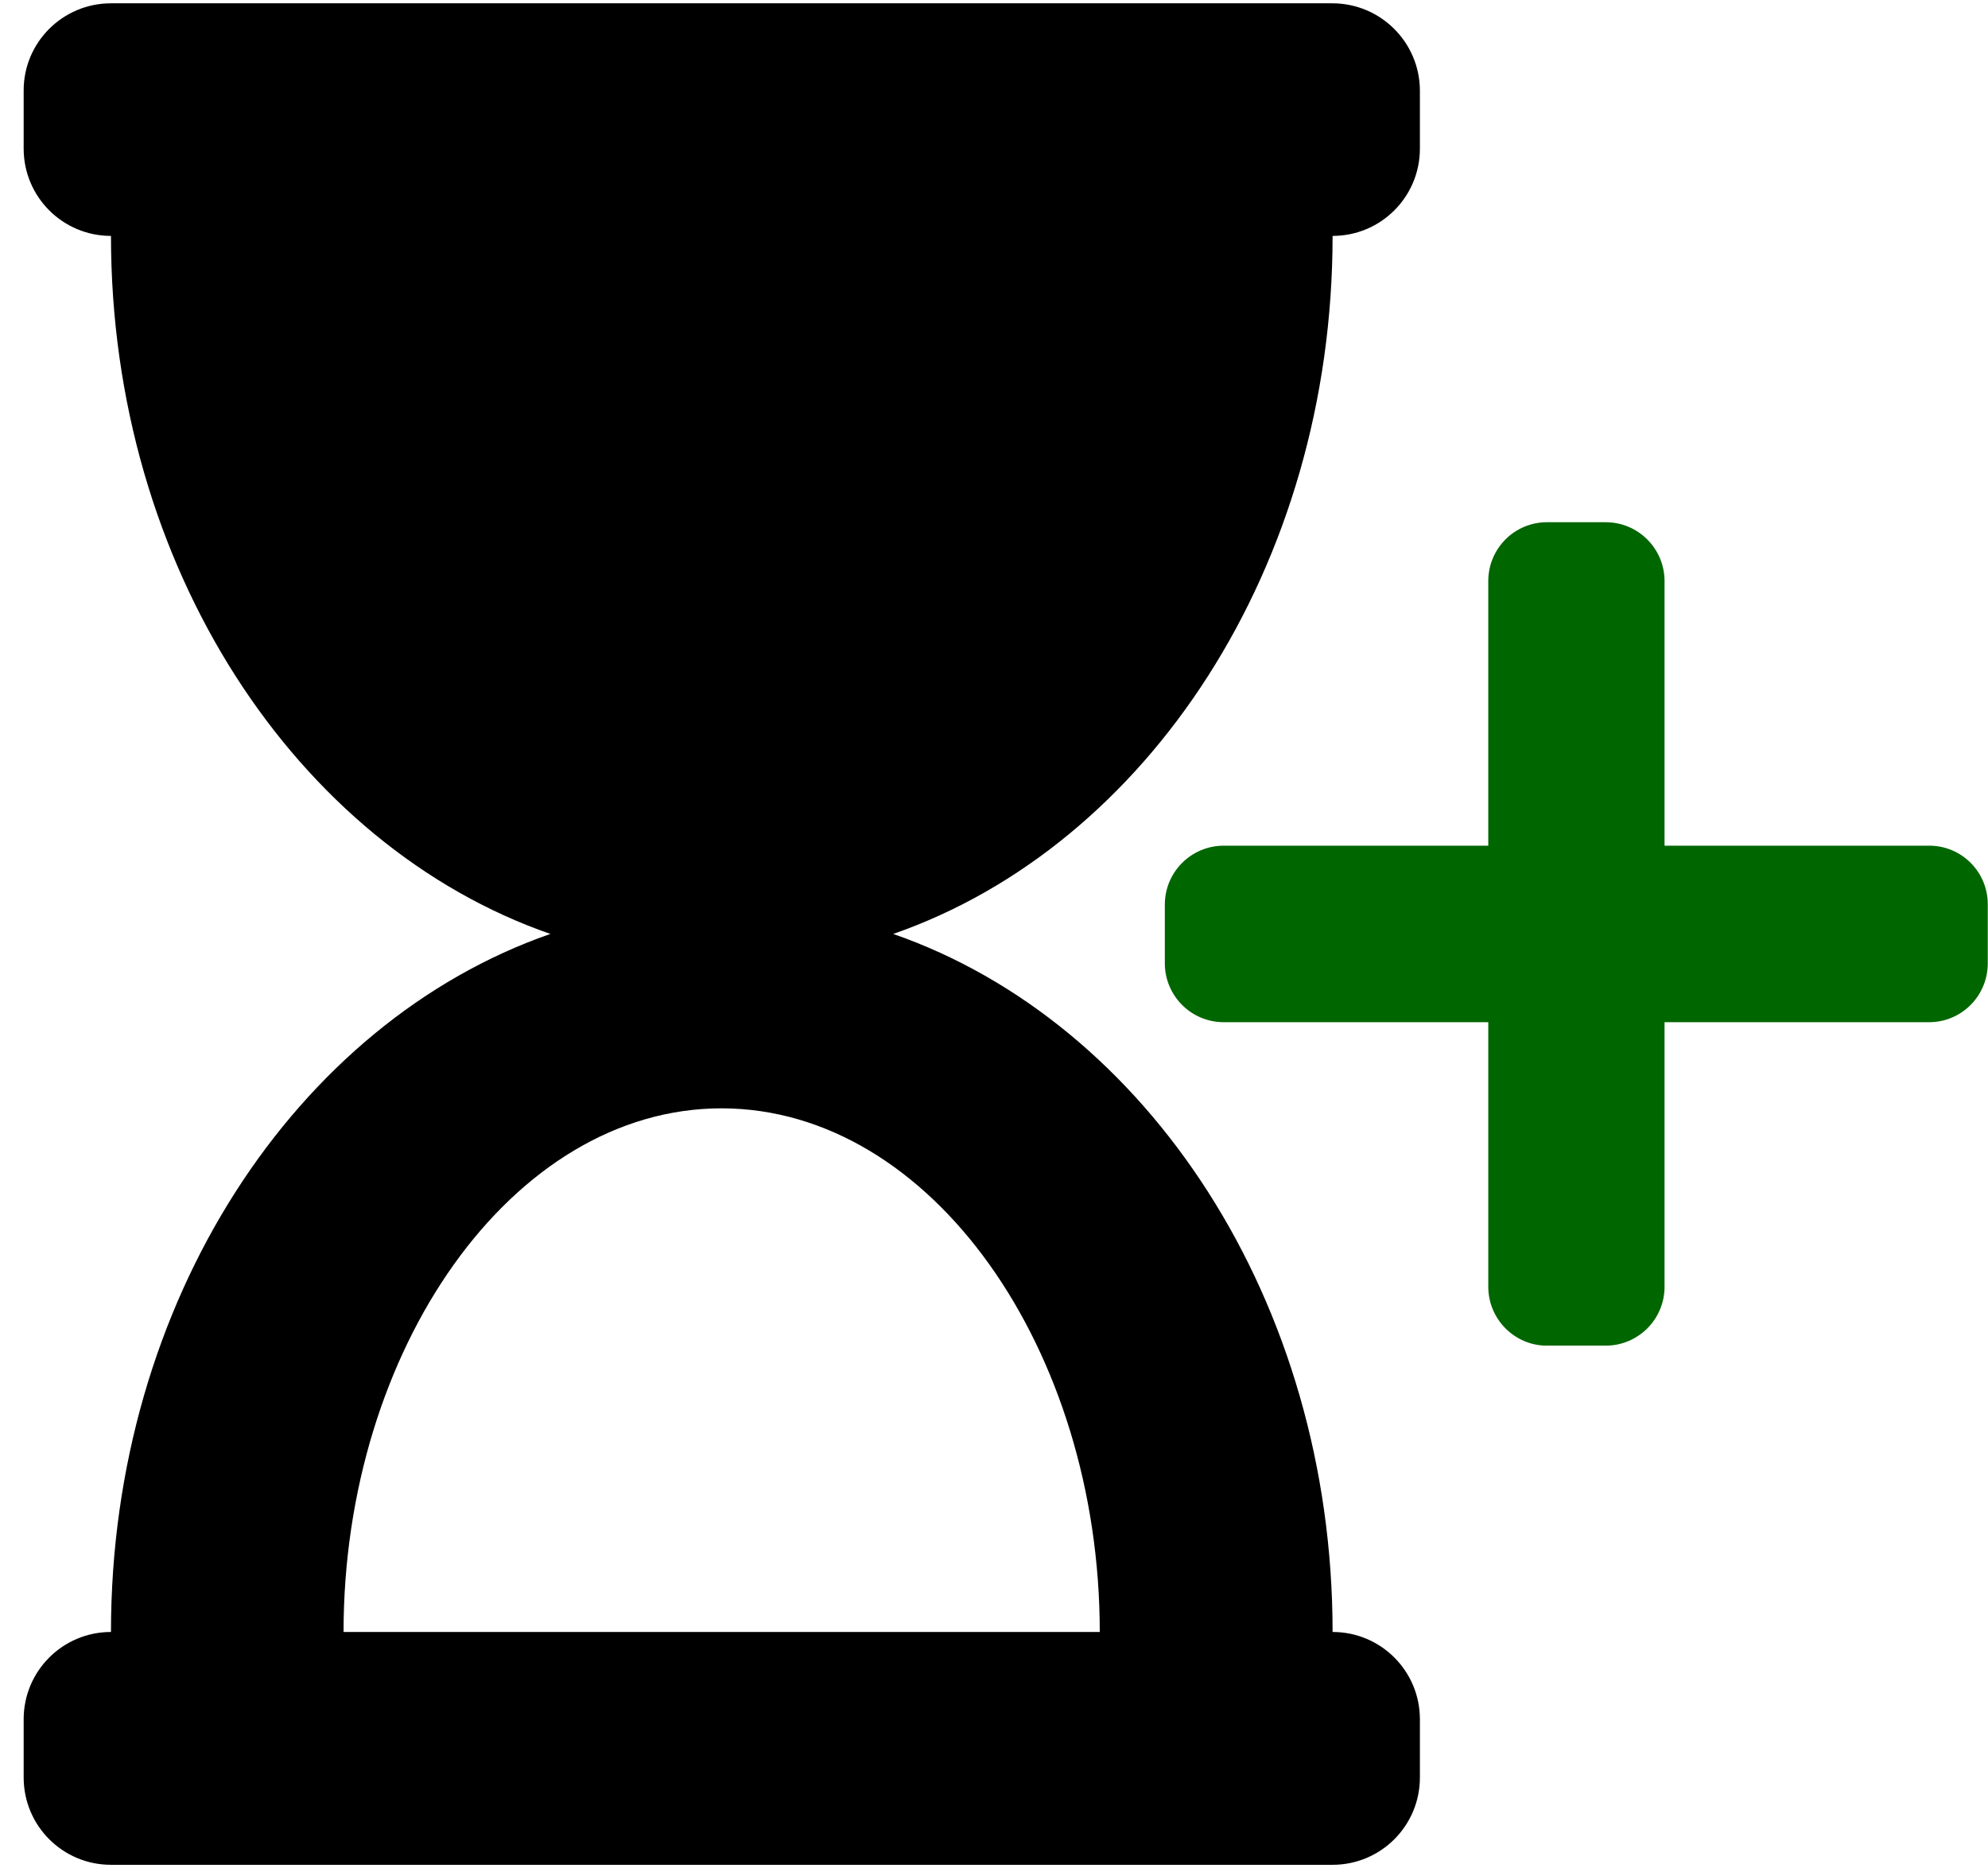 <?xml version="1.0" encoding="utf-8"?>
<!-- Generator: Adobe Illustrator 22.0.0, SVG Export Plug-In . SVG Version: 6.00 Build 0)  -->
<svg version="1.1" id="Layer_1" xmlns="http://www.w3.org/2000/svg" xmlns:xlink="http://www.w3.org/1999/xlink" x="0px" y="0px"
	 viewBox="0 0 840.2 789.4" style="enable-background:new 0 0 840.2 789.4;" xml:space="preserve">
<style type="text/css">
	.st0{fill:#006600;}
</style>
<path d="M563.1,1.4H46.9C26.5,1.4,10,17.9,10,38.2v24.6c0,20.4,16.5,36.9,36.9,36.9c0,139.8,78.4,257.7,185.7,295
	C125.3,432,46.9,549.9,46.9,689.7c-20.4,0-36.9,16.5-36.9,36.9v24.6c0,20.4,16.5,36.9,36.9,36.9h516.3c20.4,0,36.9-16.5,36.9-36.9
	v-24.6c0-20.4-16.5-36.9-36.9-36.9c0-139.8-78.4-257.7-185.7-295c107.3-37.3,185.7-155.2,185.7-295c20.4,0,36.9-16.5,36.9-36.9V38.2
	C600,17.9,583.5,1.4,563.1,1.4z M464.8,689.7H145.2c0-119,71-221.3,159.8-221.3C393.8,468.5,464.8,570.7,464.8,689.7z"/>
<path class="st0" d="M815.4,357.4H703.5V245.6c0-13.7-11.1-24.9-24.9-24.9h-24.8c-13.7,0-24.8,11.1-24.8,24.9v111.8H517.2
	c-13.7,0-24.9,11.1-24.9,24.9v24.8c0,13.7,11.1,24.9,24.9,24.9H629v111.8c0,13.7,11.1,24.9,24.8,24.9h24.8
	c13.7,0,24.9-11.1,24.9-24.9V432h111.8c13.7,0,24.8-11.1,24.8-24.9v-24.8C840.2,368.6,829.1,357.4,815.4,357.4z"/>
</svg>
